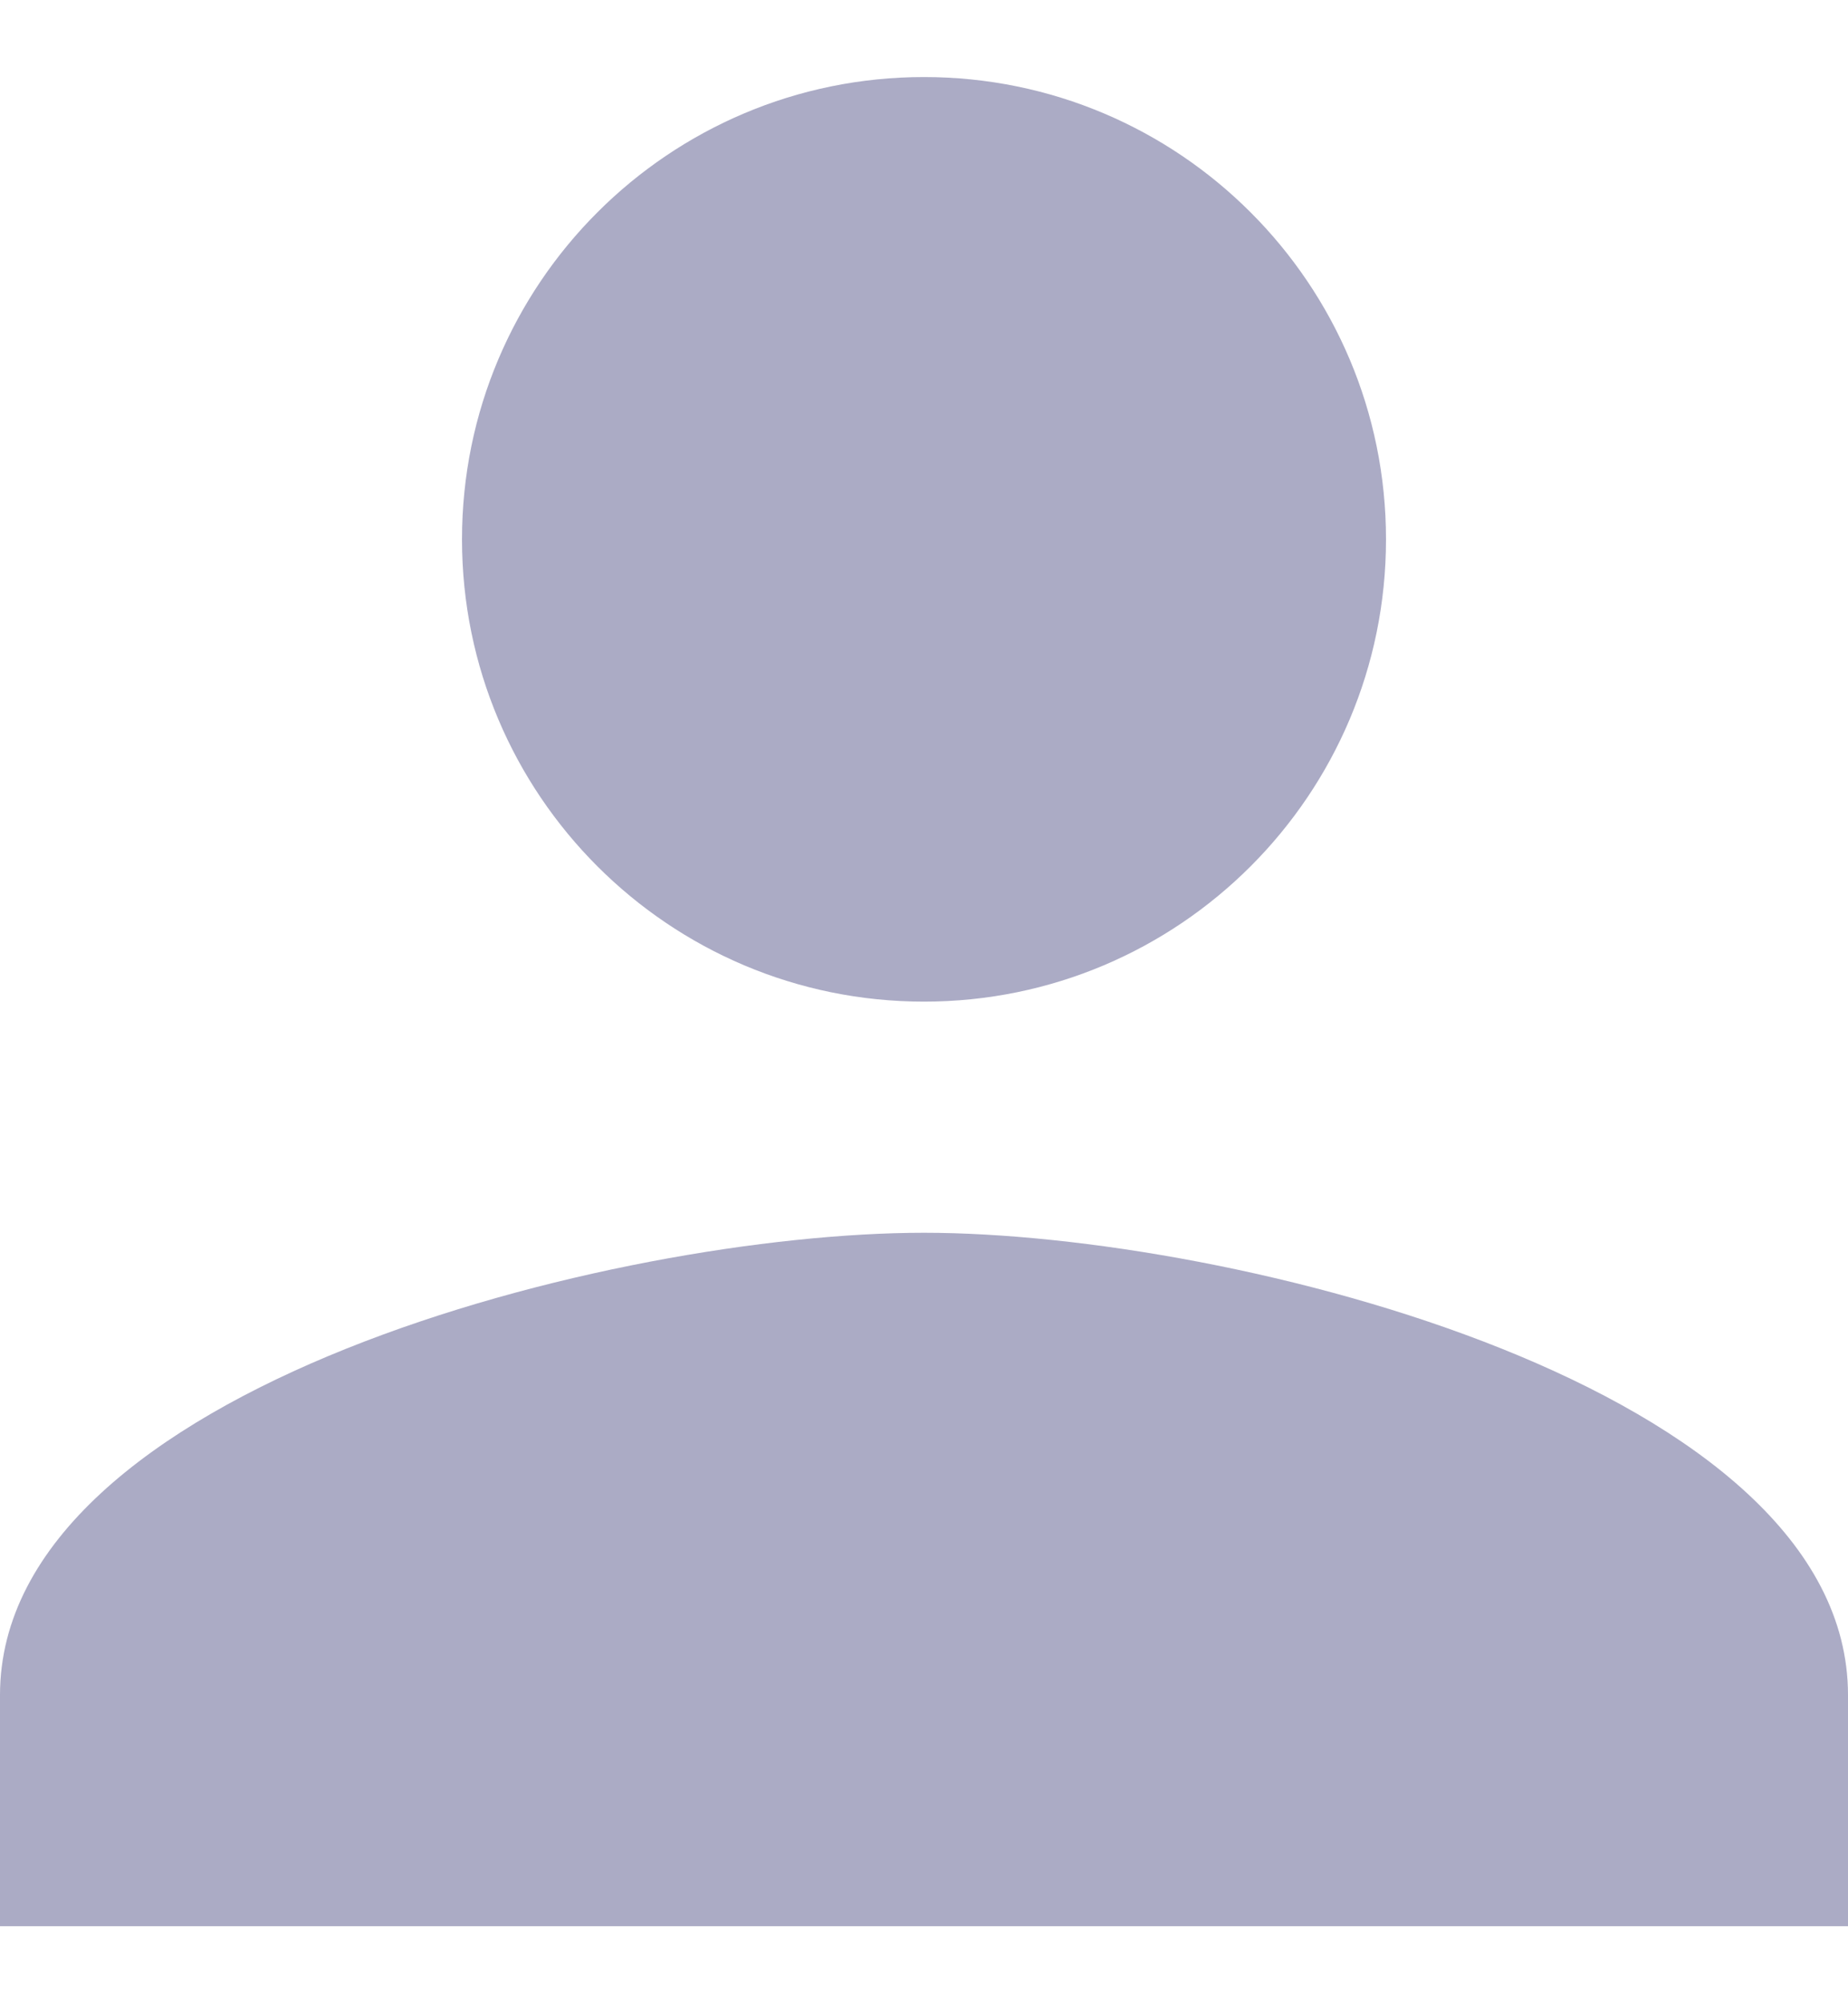 <svg width="12" height="13" viewBox="0 0 12 13" fill="none" xmlns="http://www.w3.org/2000/svg">
<path d="M6 6.5C7.657 6.5 9 5.157 9 3.5C9 1.843 7.657 0.5 6 0.5C4.343 0.5 3 1.843 3 3.5C3 5.157 4.343 6.5 6 6.5ZM6 8C3.998 8 0 9.005 0 11V12.5H12V11C12 9.005 8.002 8 6 8Z" fill="#ABABC5"/>
</svg>
